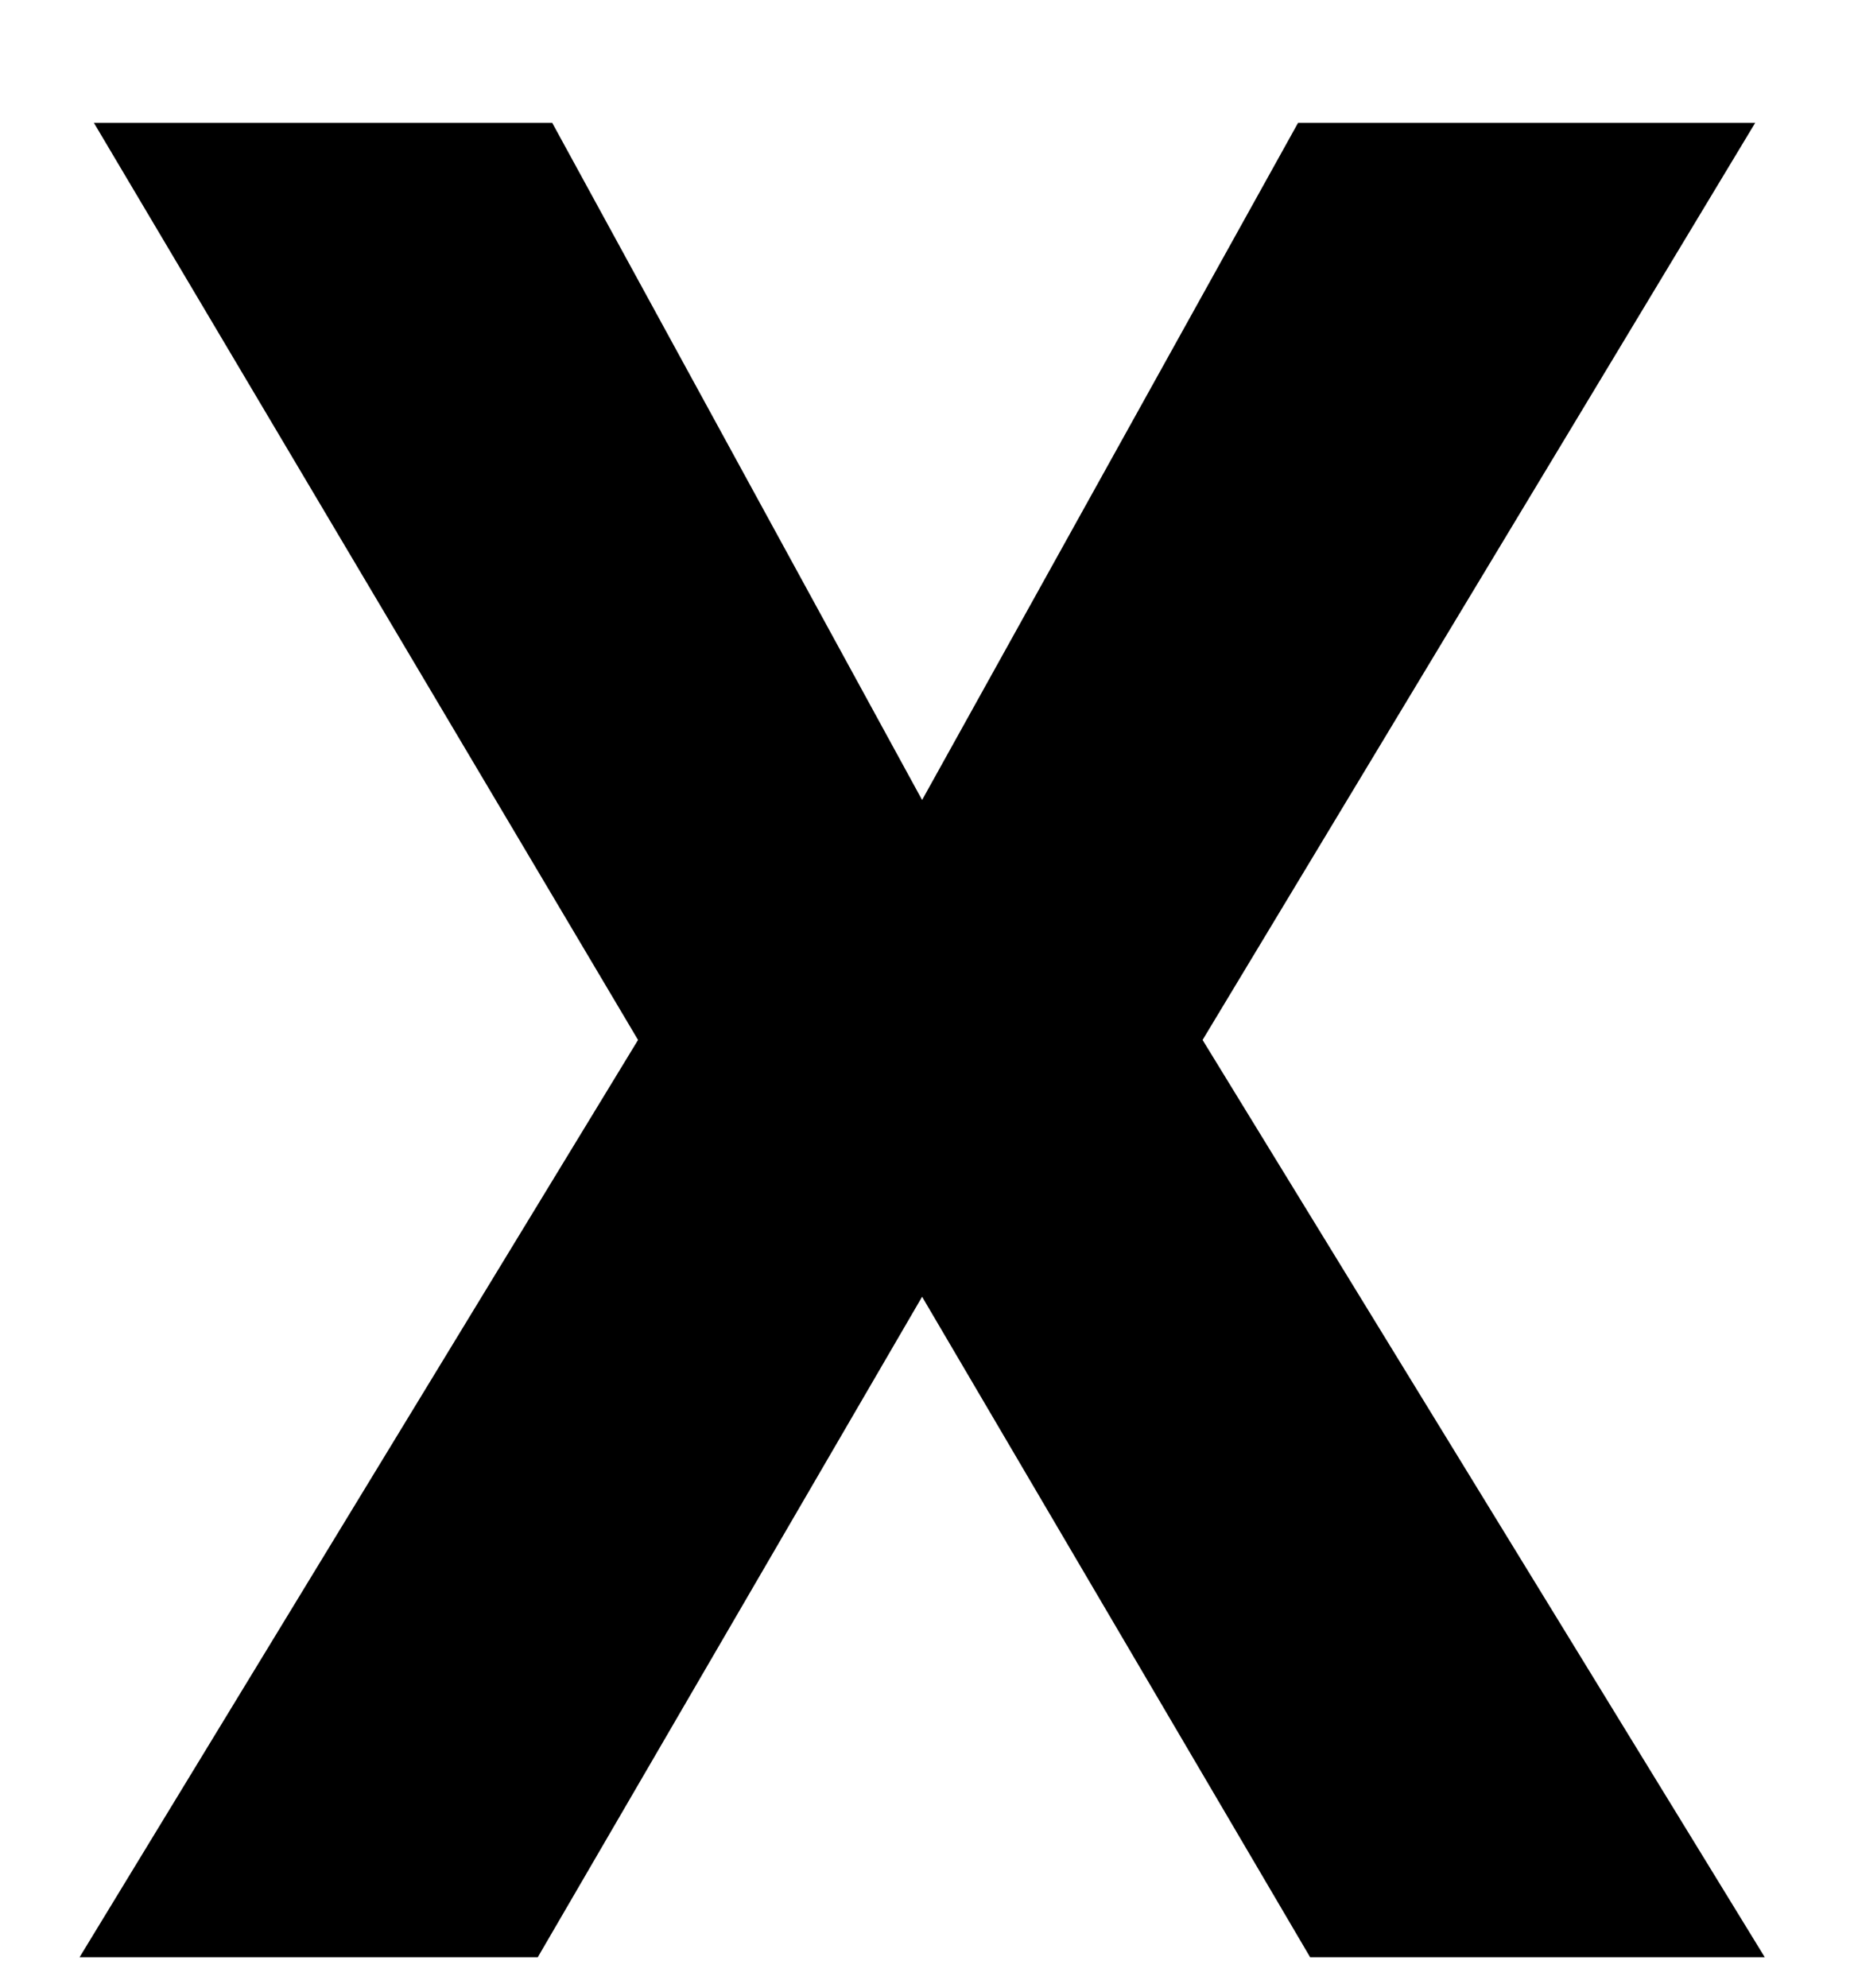 <svg width="14" height="15" viewBox="0 0 14 15" xmlns="http://www.w3.org/2000/svg">
<g>
<path d="M4.17 0.927L6.963 6.037L9.802 0.927H13.254L9.081 7.848L13.326 14.77H9.893L6.963 9.786L4.061 14.77H0.601L4.818 7.848L0.709 0.927H4.17Z"/>
</g>
</svg>
